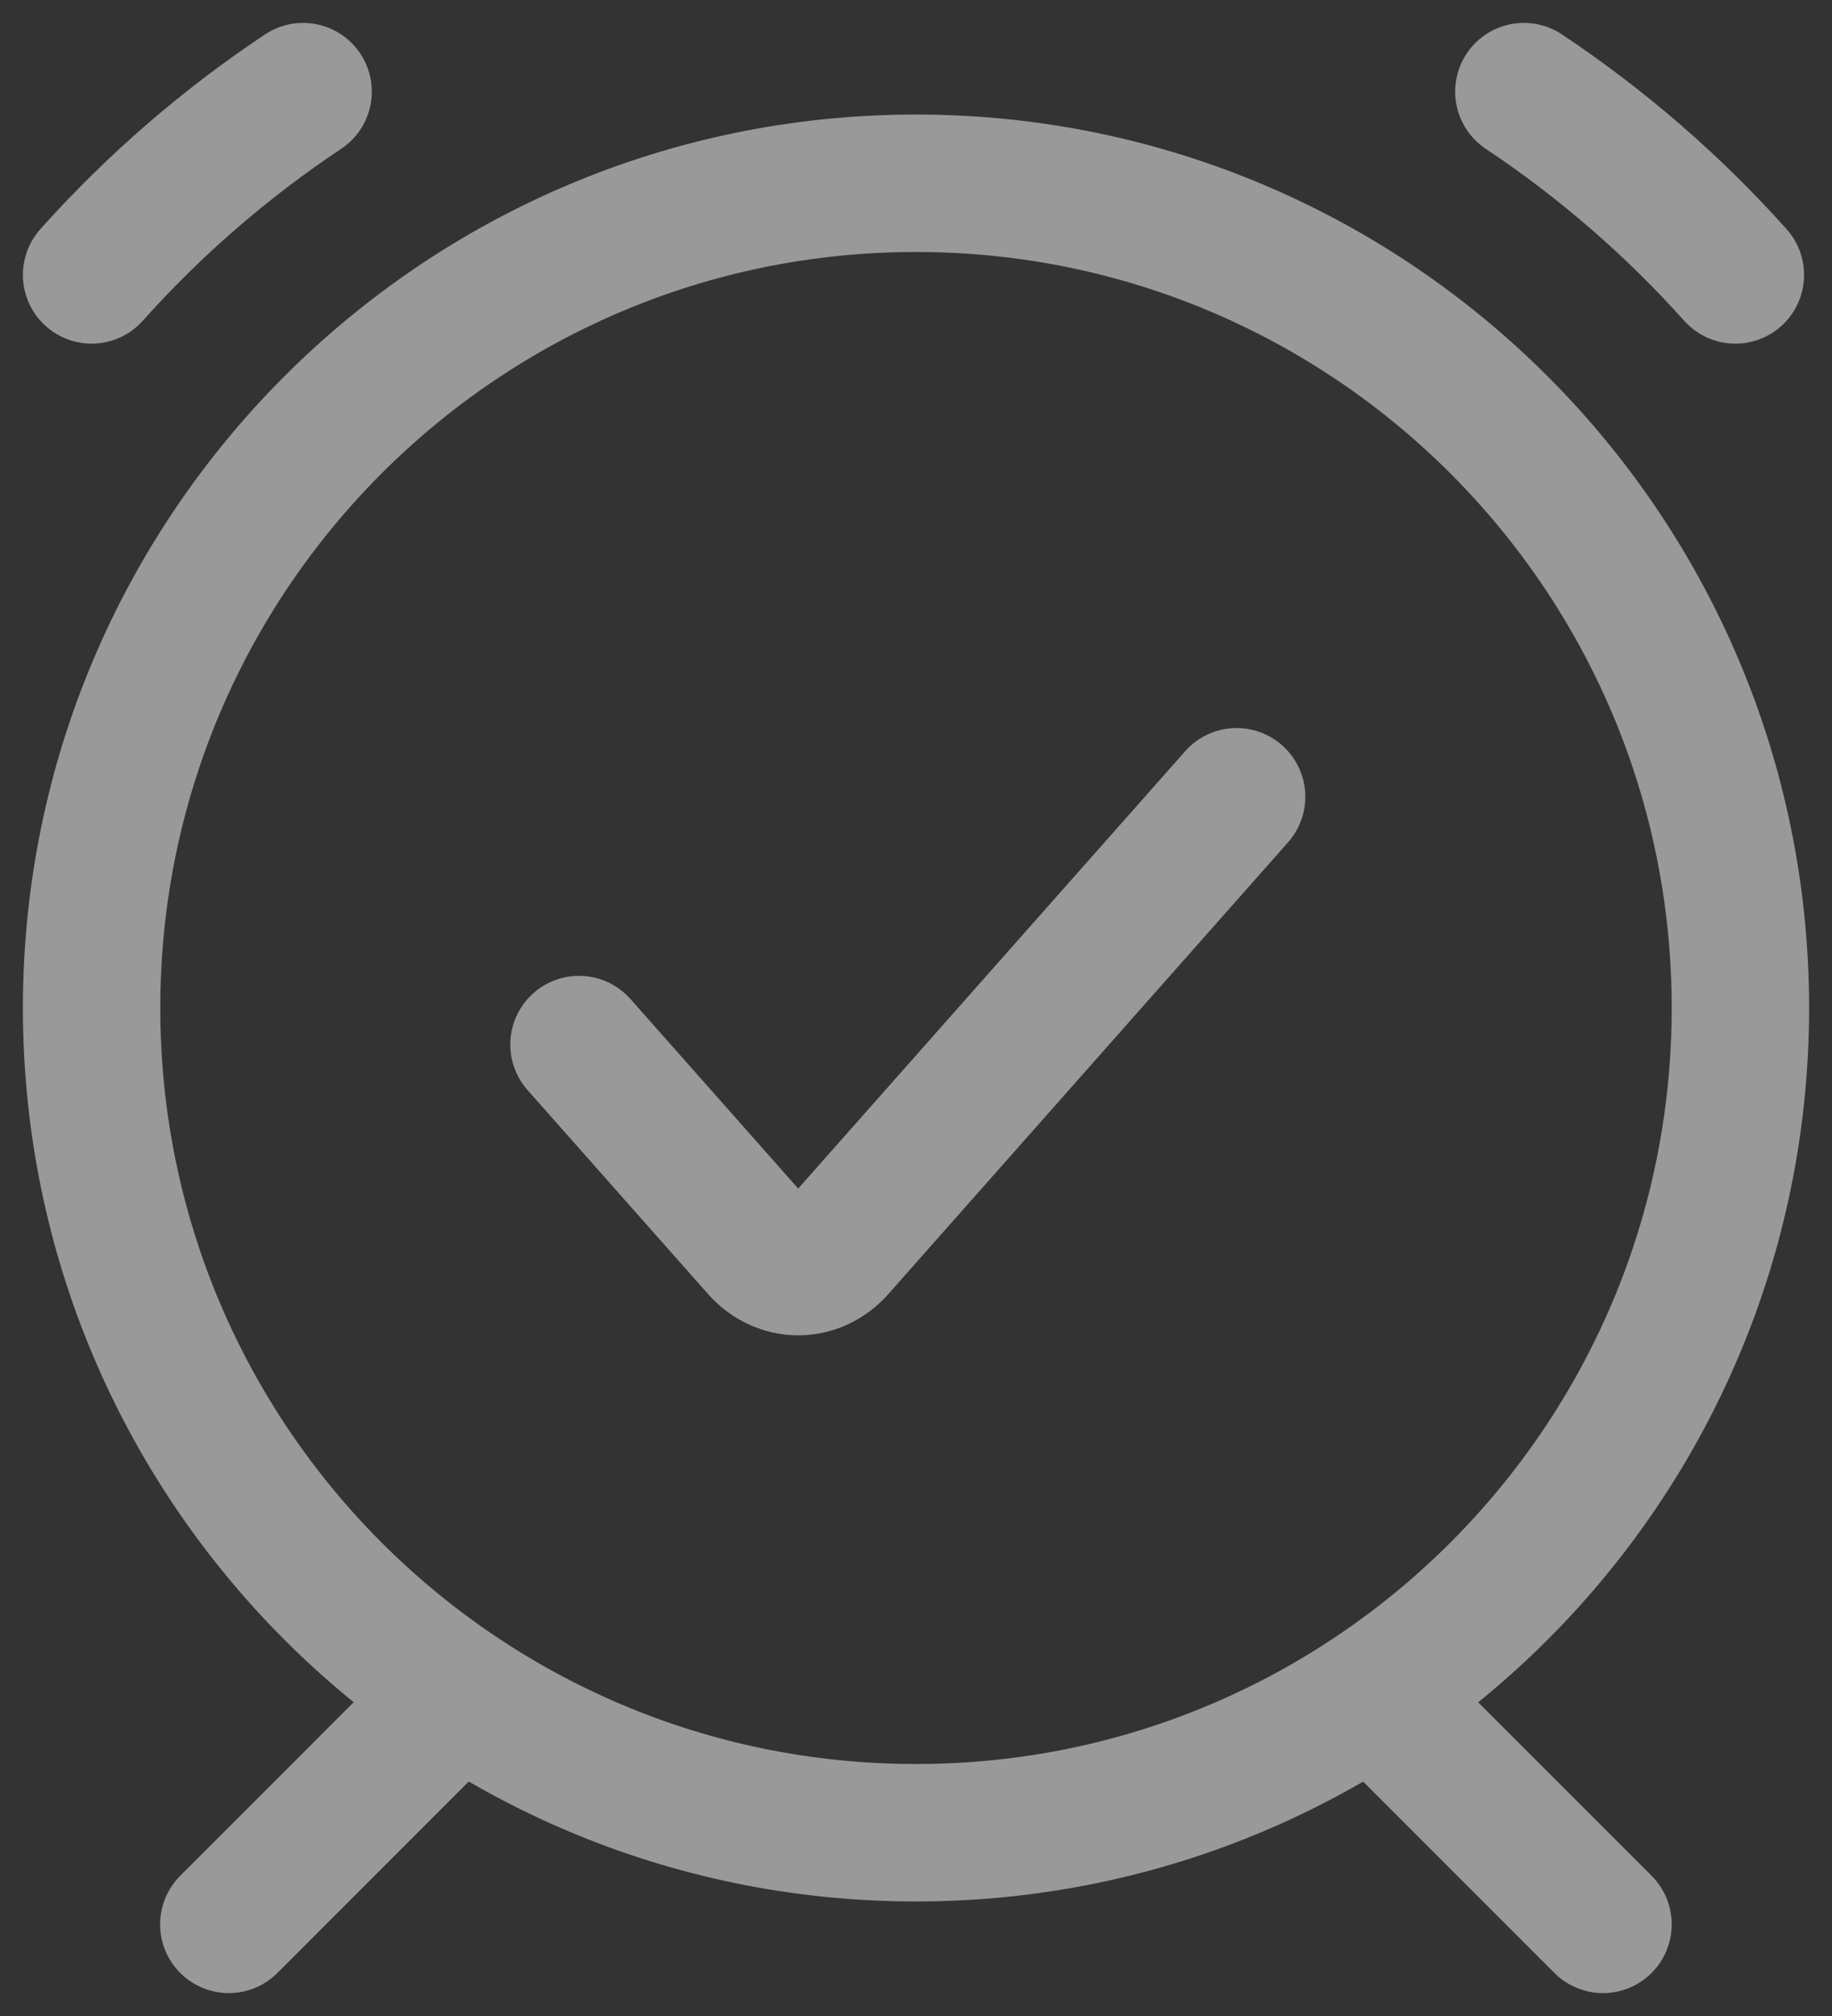 <svg width="20" height="22" viewBox="0 0 20 22" fill="none" xmlns="http://www.w3.org/2000/svg">
<rect x="0" y="0" width="20" height="22" fill="#333333" stroke="none"/>
<path d="M16.636 1C17.488 1.567 18.264 2.24 18.945 3M3.309 1C2.456 1.567 1.68 2.24 1 3M15 18.5L17.5 21M4.998 18.5L2.498 21M6.321 11.399L8.291 13.624C8.525 13.888 8.904 13.888 9.137 13.624L13.5 8.695M19 11C19 15.971 14.971 20 10 20C5.029 20 1 15.971 1 11C1 6.029 5.029 2 10 2C14.971 2 19 6.029 19 11Z" stroke="white" stroke-opacity="0.5" stroke-width="1.5" stroke-linecap="round"/>
</svg>

